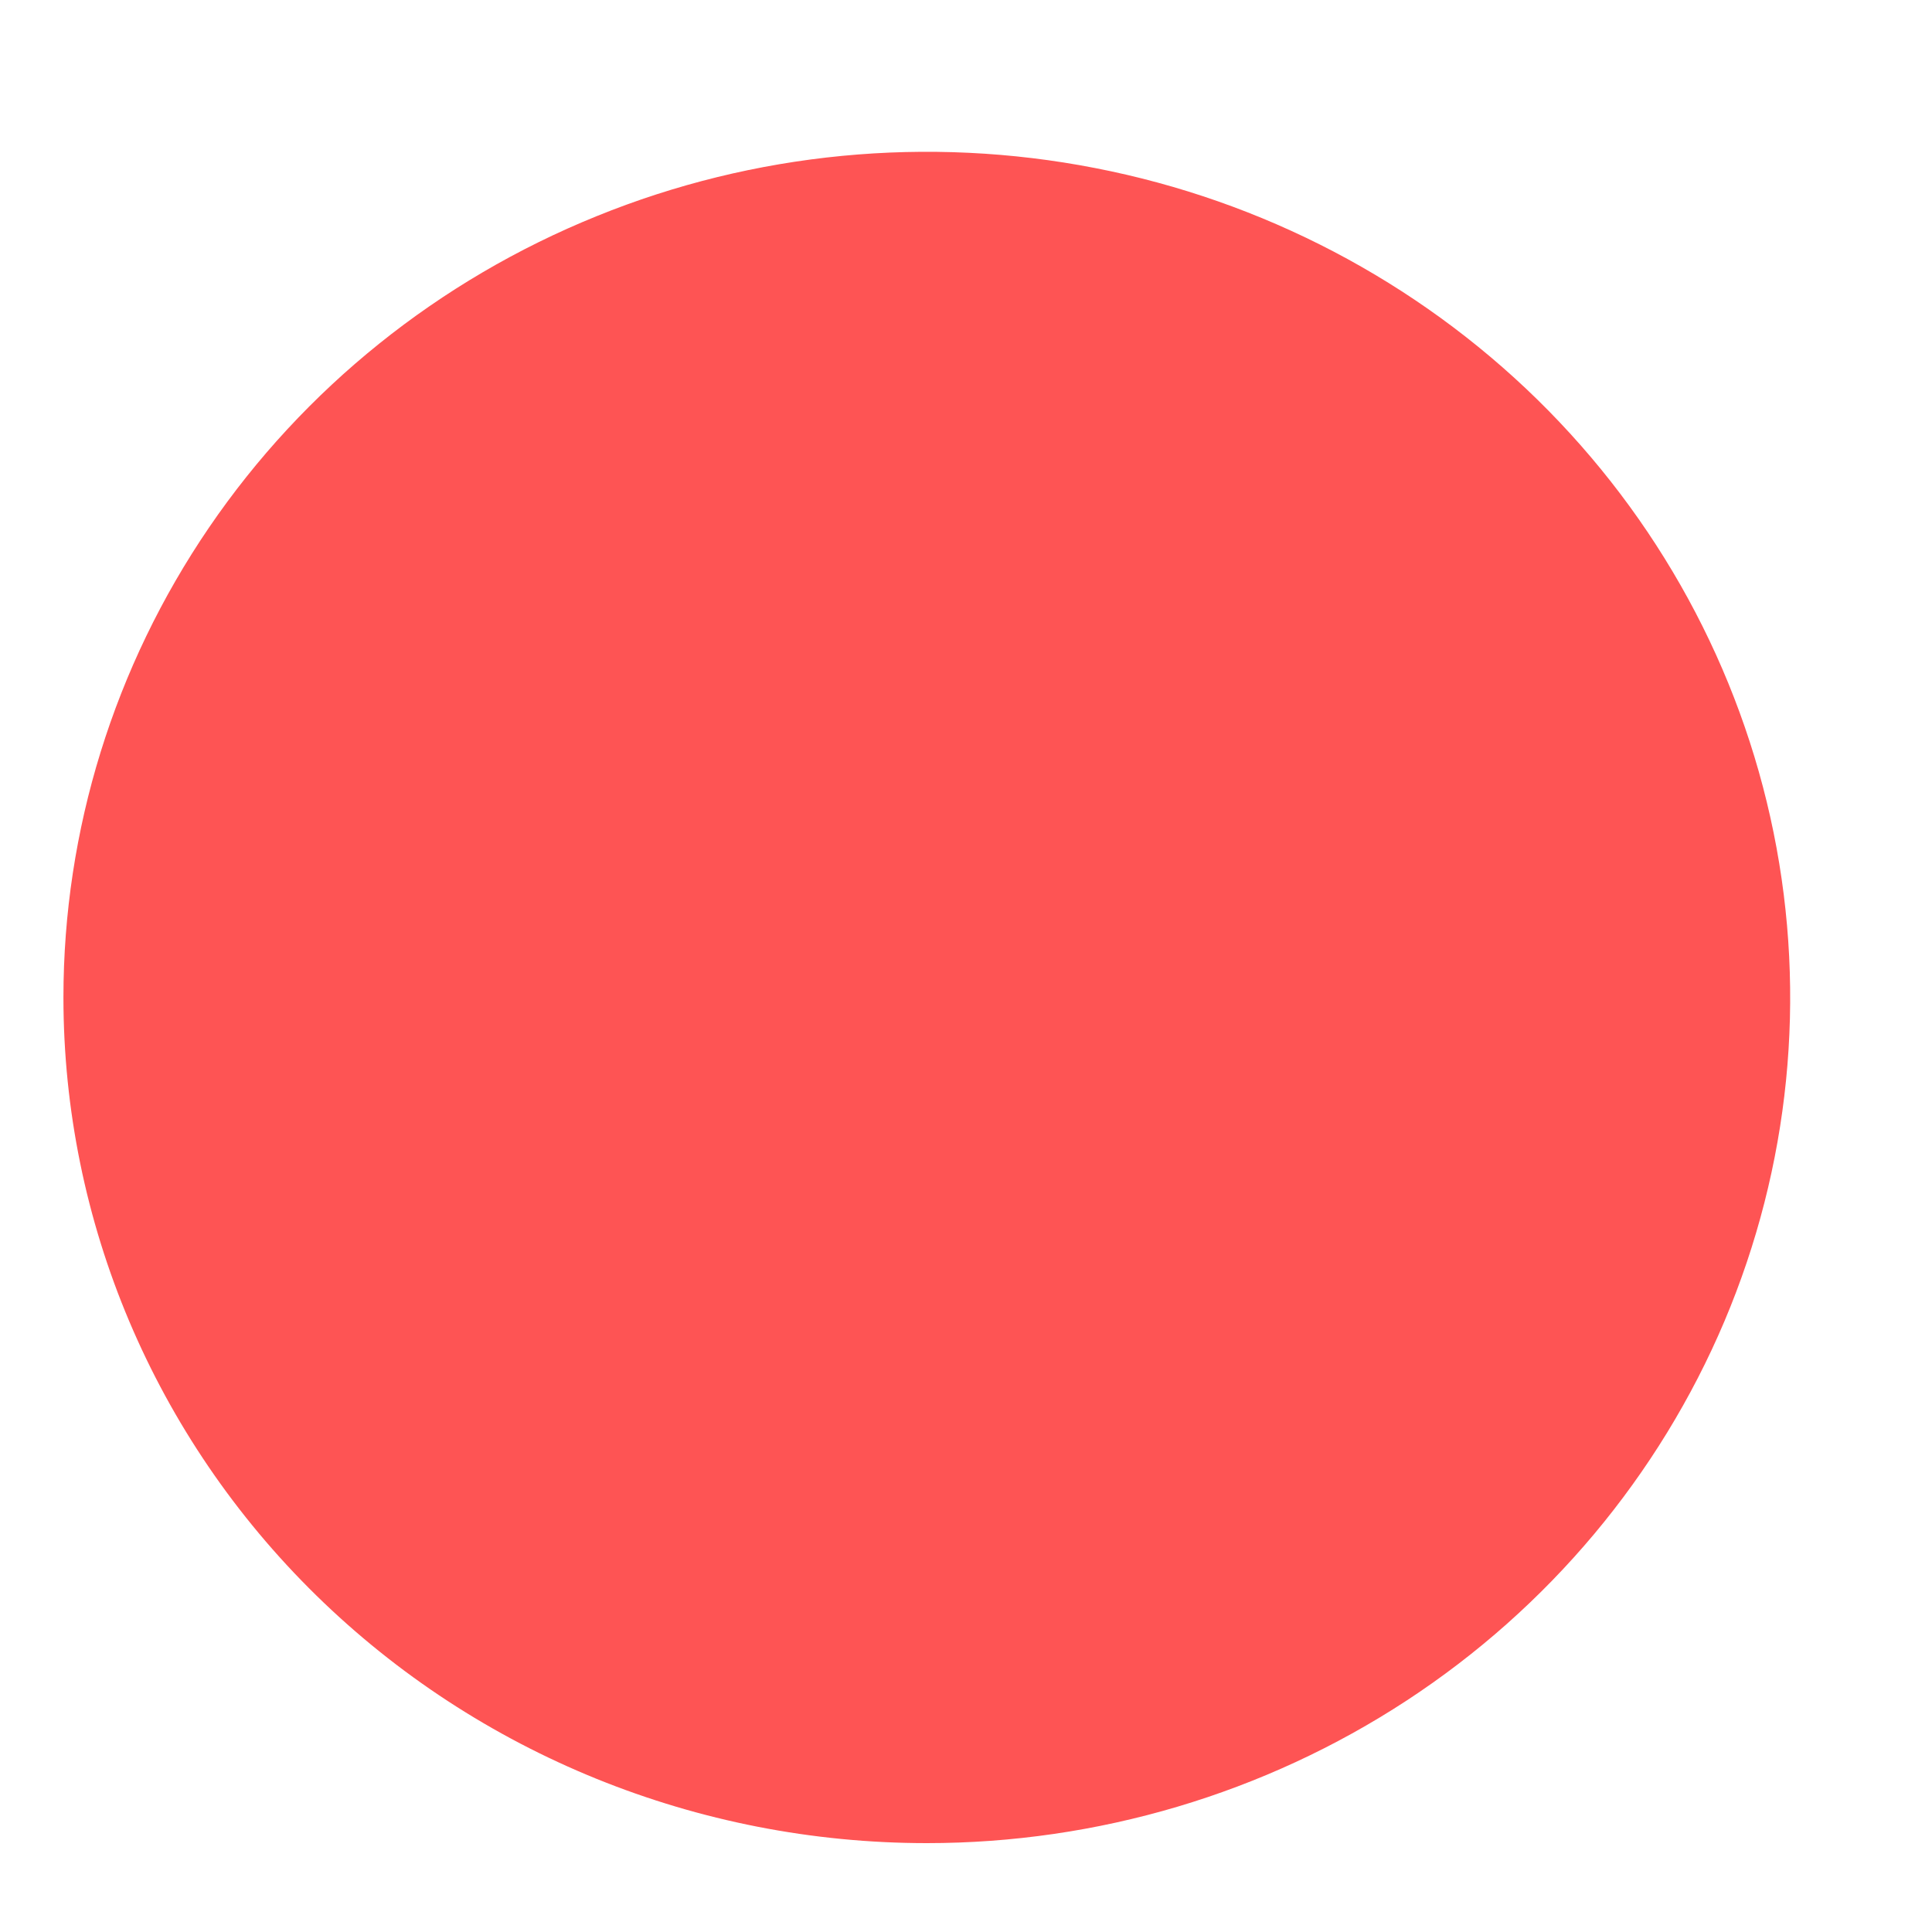 <?xml version="1.0" encoding="UTF-8" standalone="no"?><svg width='12' height='12' viewBox='0 0 12 12' fill='none' xmlns='http://www.w3.org/2000/svg'>
<g style='mix-blend-mode:color-dodge'>
<path d='M5.757 11.448C6.817 11.448 7.854 11.14 8.736 10.563C9.618 9.986 10.305 9.165 10.711 8.206C11.117 7.246 11.223 6.19 11.016 5.171C10.809 4.152 10.298 3.216 9.548 2.481C8.798 1.747 7.843 1.246 6.803 1.044C5.763 0.841 4.684 0.945 3.705 1.343C2.725 1.74 1.887 2.413 1.298 3.277C0.709 4.141 0.394 5.157 0.394 6.195C0.394 7.588 0.959 8.925 1.965 9.91C2.971 10.895 4.334 11.448 5.757 11.448Z' fill='#FE5454'/>
</g>
</svg>
